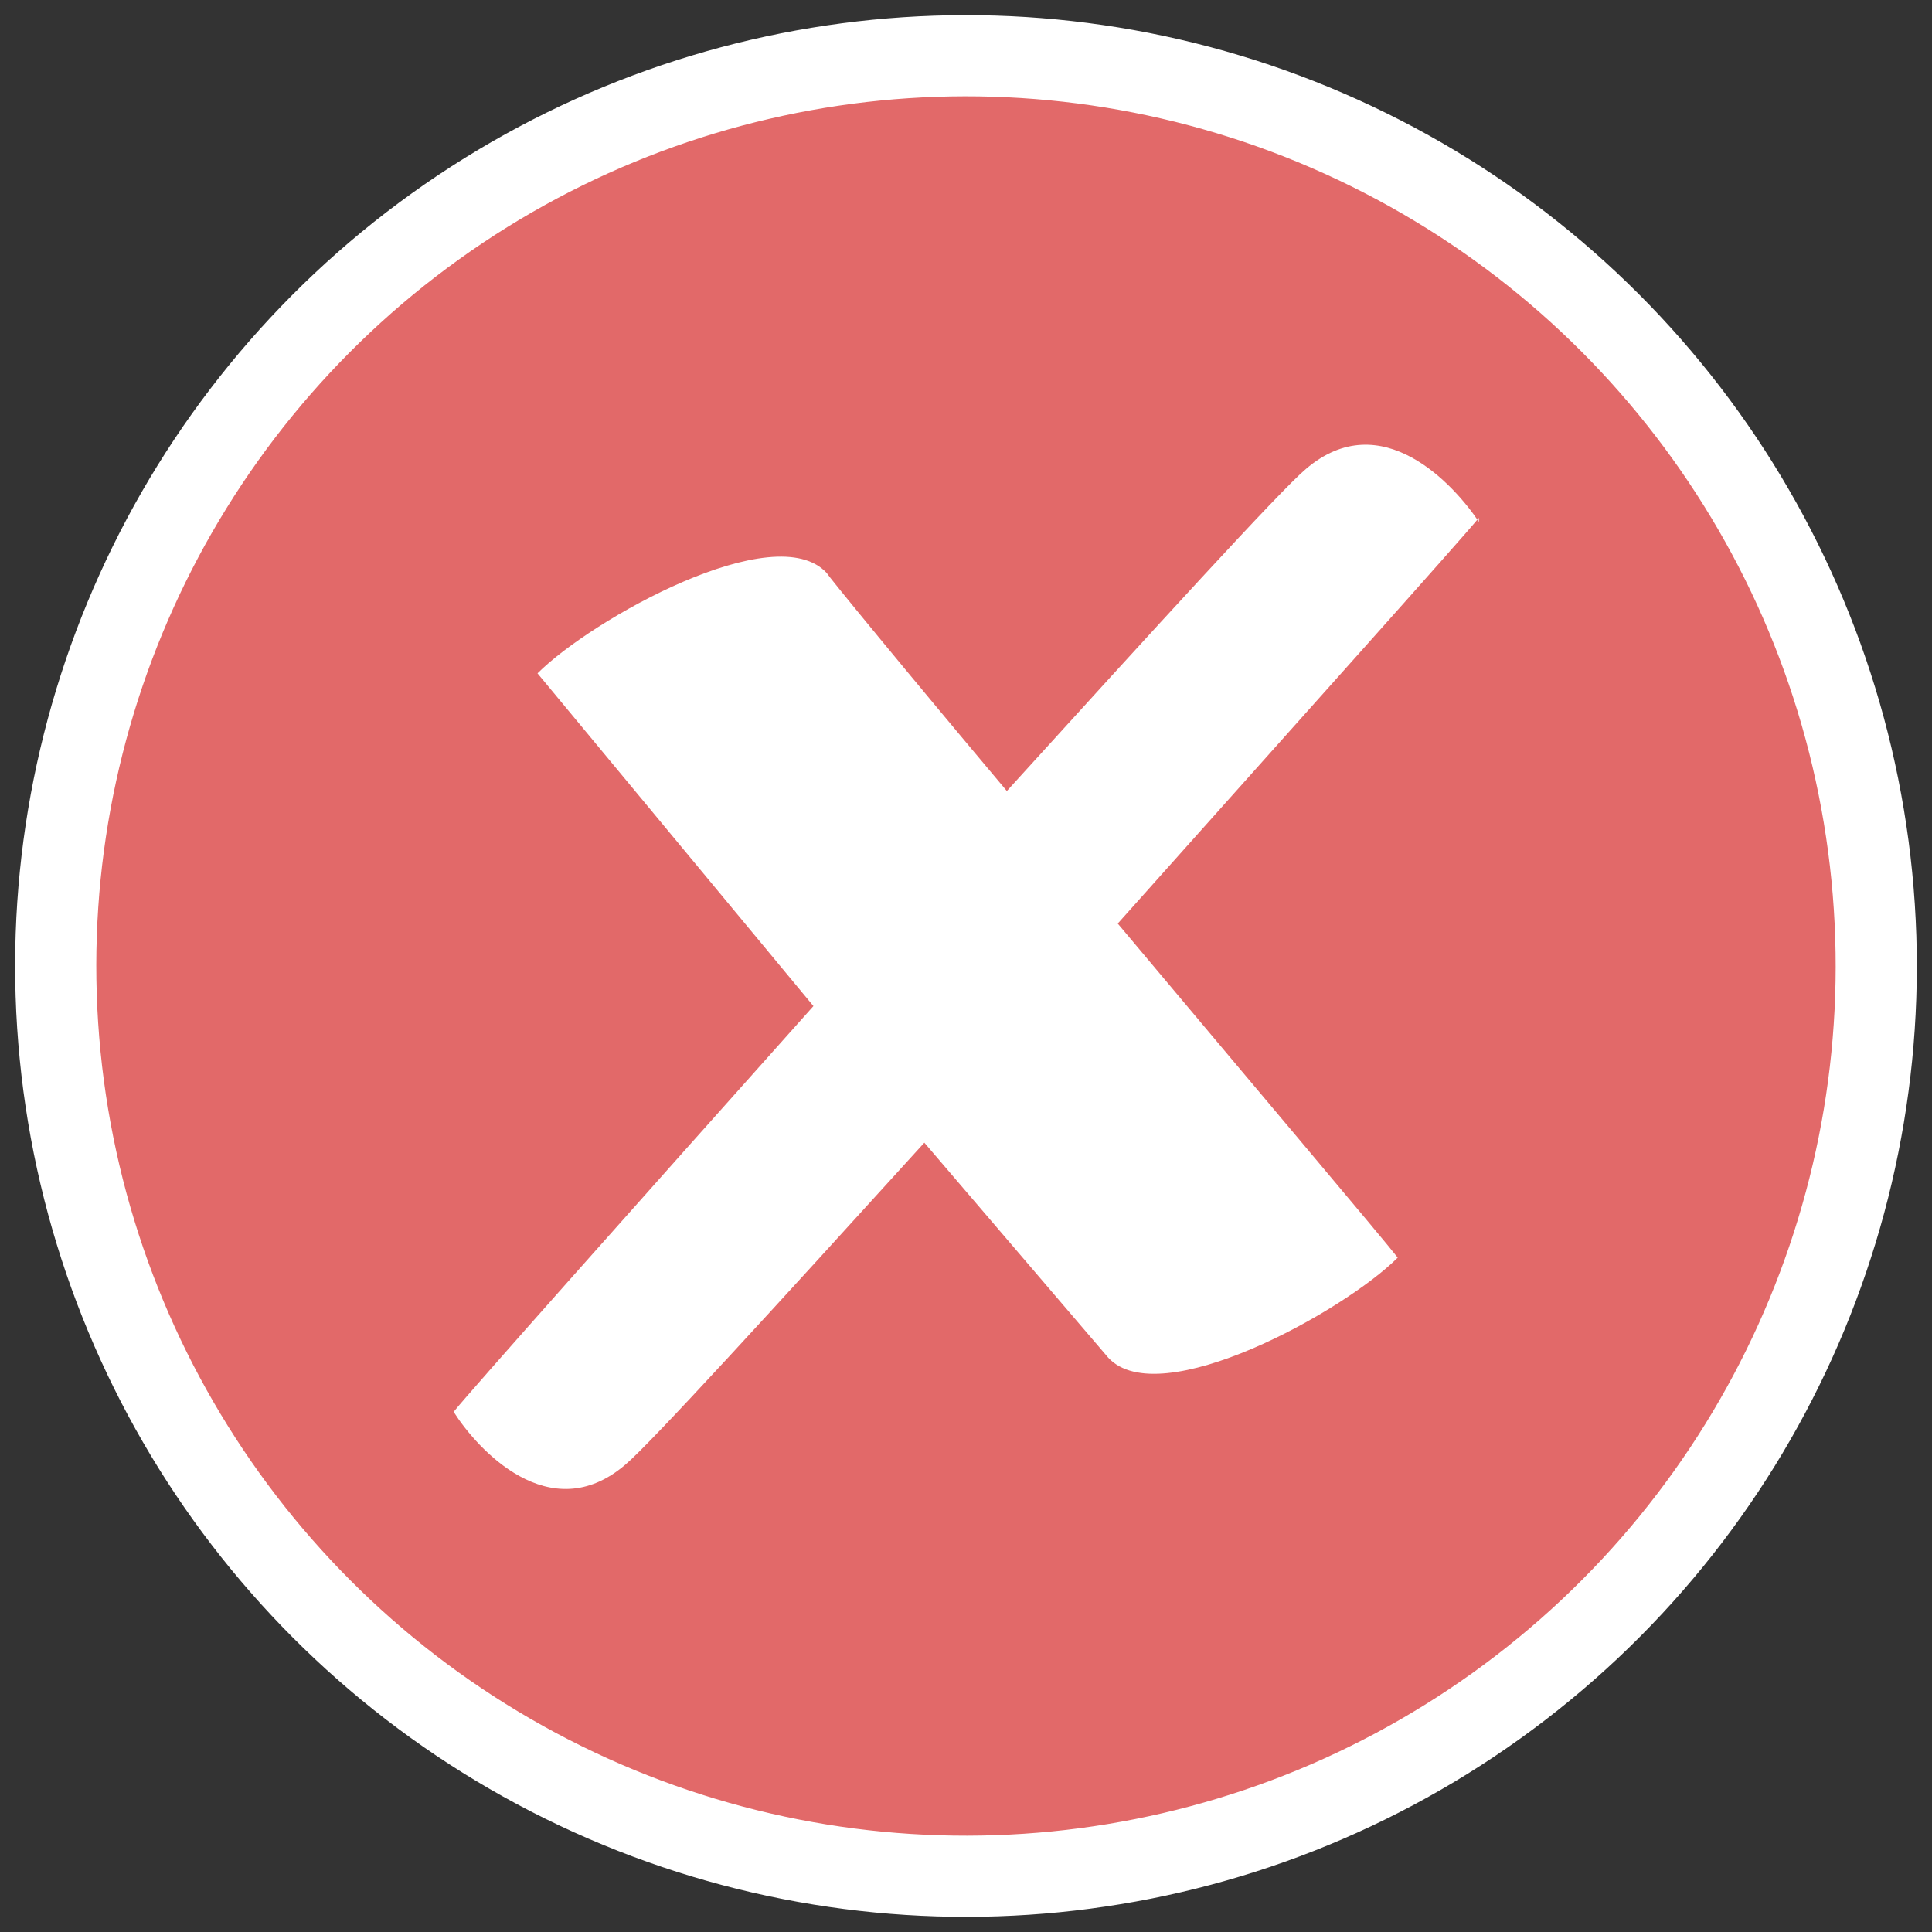 <?xml version="1.0" encoding="UTF-8" standalone="no"?>
<!-- Created with Inkscape (http://www.inkscape.org/) -->

<svg
   width="256"
   height="256"
   viewBox="0 0 256 256"
   version="1.1"
   id="svg5"
   inkscape:version="1.2.1 (9c6d41e410, 2022-07-14)"
   sodipodi:docname="consume.svg"
   xmlns:inkscape="http://www.inkscape.org/namespaces/inkscape"
   xmlns:sodipodi="http://sodipodi.sourceforge.net/DTD/sodipodi-0.dtd"
   xmlns="http://www.w3.org/2000/svg"
   xmlns:svg="http://www.w3.org/2000/svg">
  <rect x="0" y="0" width="256" height="256" fill="#333333" stroke="none"/>
  <sodipodi:namedview
     id="namedview7"
     pagecolor="#505050"
     bordercolor="#ffffff"
     borderopacity="1"
     inkscape:showpageshadow="0"
     inkscape:pageopacity="0"
     inkscape:pagecheckerboard="1"
     inkscape:deskcolor="#505050"
     inkscape:document-units="px"
     showgrid="true"
     inkscape:lockguides="true"
     inkscape:zoom="1.6191406"
     inkscape:cx="28.410133"
     inkscape:cy="209.98794"
     inkscape:window-width="1920"
     inkscape:window-height="1009"
     inkscape:window-x="-8"
     inkscape:window-y="-8"
     inkscape:window-maximized="1"
     inkscape:current-layer="layer1">
    <inkscape:grid
       type="xygrid"
       id="grid234"
       empspacing="4"
       originx="0"
       originy="0" />
  </sodipodi:namedview>
  <defs
     id="defs2" />
  <g
     inkscape:label="Layer 1"
     inkscape:groupmode="layer"
     id="layer1">
    <g
       id="Layer_2"
       data-name="Layer 2"
       transform="matrix(17.922,0,0,17.922,2.044,1.941)">
      <g
         id="Layer_1-2"
         data-name="Layer 1">
        <path
           class="cls-1"
           d="M 13.75,7 A 6.73,6.73 0 1 1 7,0.3 6.72,6.72 0 0 1 13.75,7"
           id="path468"
           style="fill:#e26969" />
        <circle
           class="cls-2"
           cx="7.03"
           cy="7.03"
           r="6.73"
           transform="rotate(-5.65,7.067,7.053)"
           id="circle470"
           style="fill:none;stroke:#ffffff;stroke-width:0.6px;stroke-miterlimit:10" />
        <path
           class="cls-3"
           d="M 10.82,3.75 C 10.64,3.48 10.1,2.88 9.54,3.36 9.35,3.52 8.42,4.54 7.33,5.74 6.59,4.86 6,4.14 6,4.13 5.62,3.71 4.26,4.47 3.86,4.87 L 5.9,7.33 c -1.33,1.49 -2.54,2.85 -2.66,3 0.17,0.27 0.71,0.87 1.27,0.39 C 4.7,10.56 5.63,9.54 6.72,8.34 L 8.08,9.93 C 8.46,10.34 9.82,9.59 10.22,9.19 10.12,9.06 9.14,7.9 8.15,6.72 c 1.33,-1.49 2.54,-2.84 2.67,-3"
           id="path472"
           style="fill:#ffffff" />
      </g>
    </g>
  </g>
</svg>
